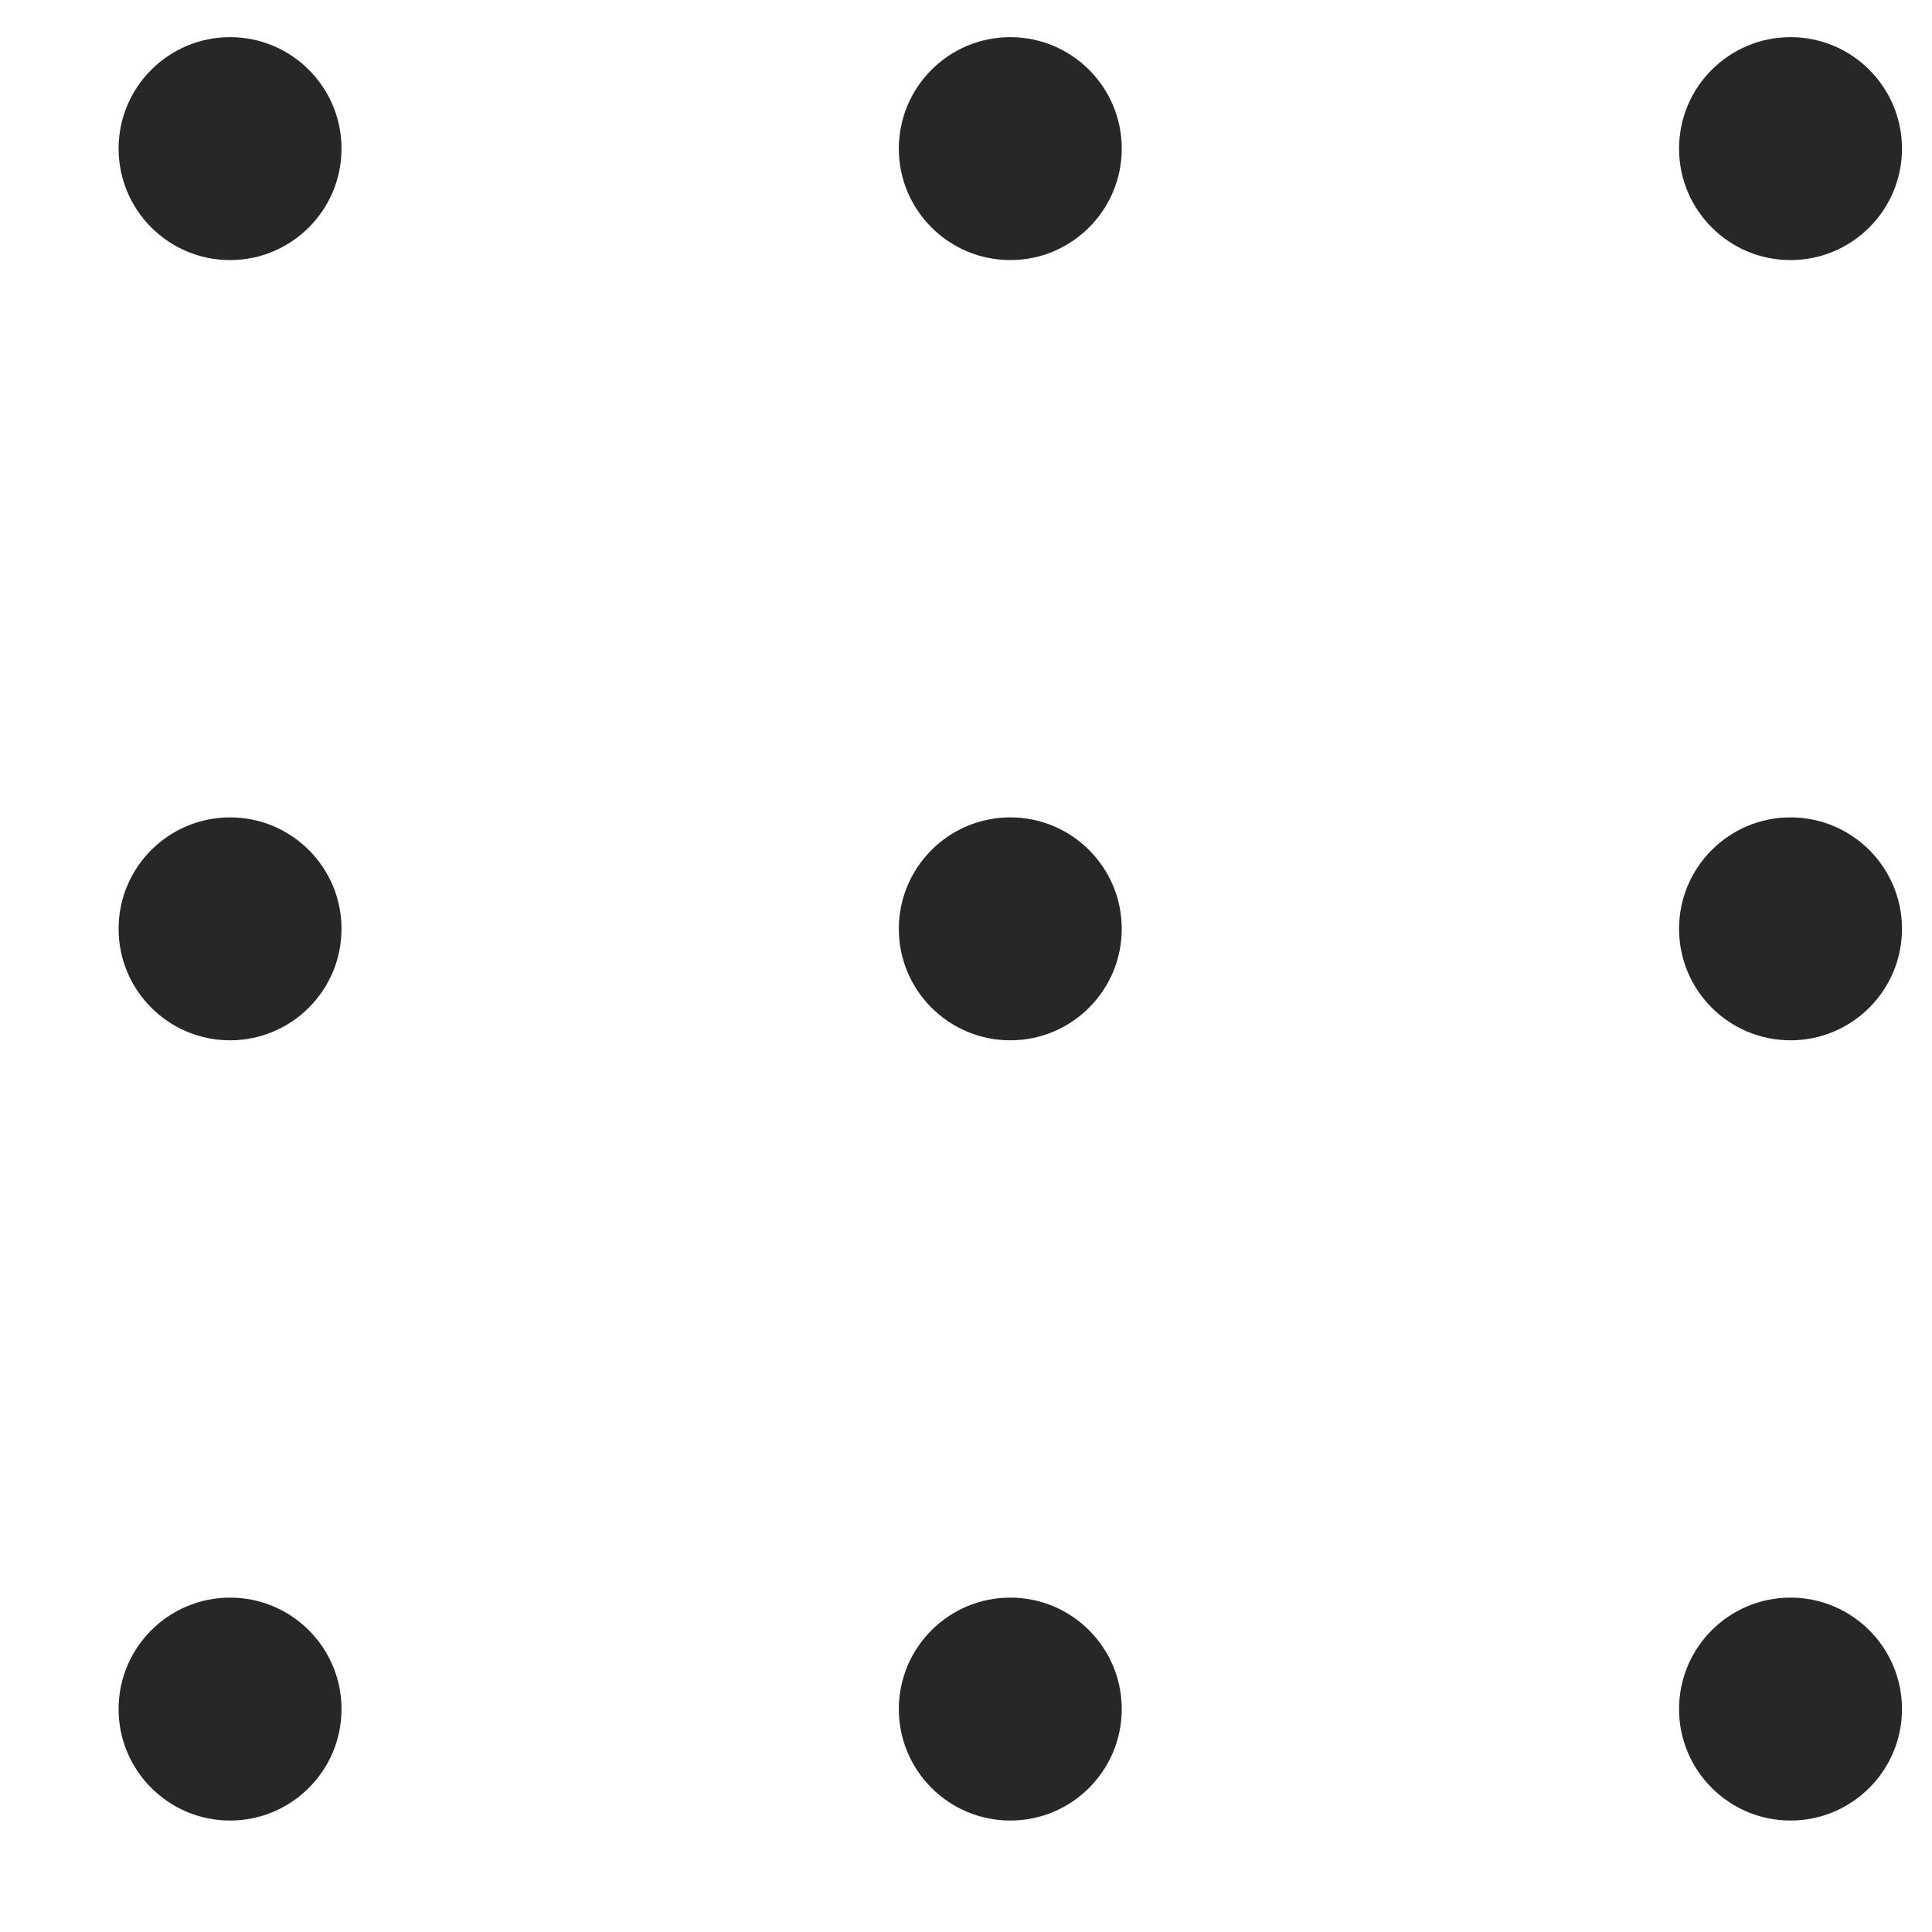 <svg width="13" height="13" viewBox="0 0 13 13" fill="none" xmlns="http://www.w3.org/2000/svg">
<path fill-rule="evenodd" clip-rule="evenodd" d="M2.298 1C2.298 1.414 1.962 1.75 1.548 1.75C1.134 1.75 0.798 1.414 0.798 1C0.798 0.586 1.134 0.25 1.548 0.25C1.962 0.25 2.298 0.586 2.298 1ZM2.298 6.25C2.298 6.664 1.962 7 1.548 7C1.134 7 0.798 6.664 0.798 6.25C0.798 5.836 1.134 5.5 1.548 5.5C1.962 5.5 2.298 5.836 2.298 6.25ZM1.548 12.25C1.962 12.25 2.298 11.914 2.298 11.5C2.298 11.086 1.962 10.75 1.548 10.75C1.134 10.75 0.798 11.086 0.798 11.5C0.798 11.914 1.134 12.25 1.548 12.25ZM7.548 6.25C7.548 6.664 7.212 7 6.798 7C6.384 7 6.048 6.664 6.048 6.25C6.048 5.836 6.384 5.5 6.798 5.5C7.212 5.5 7.548 5.836 7.548 6.25ZM6.798 1.75C7.212 1.75 7.548 1.414 7.548 1C7.548 0.586 7.212 0.25 6.798 0.25C6.384 0.25 6.048 0.586 6.048 1C6.048 1.414 6.384 1.75 6.798 1.75ZM7.548 11.5C7.548 11.914 7.212 12.25 6.798 12.25C6.384 12.25 6.048 11.914 6.048 11.5C6.048 11.086 6.384 10.75 6.798 10.75C7.212 10.75 7.548 11.086 7.548 11.5ZM12.048 7C12.462 7 12.798 6.664 12.798 6.25C12.798 5.836 12.462 5.5 12.048 5.5C11.634 5.5 11.298 5.836 11.298 6.25C11.298 6.664 11.634 7 12.048 7ZM12.798 1C12.798 1.414 12.462 1.75 12.048 1.75C11.634 1.75 11.298 1.414 11.298 1C11.298 0.586 11.634 0.25 12.048 0.25C12.462 0.25 12.798 0.586 12.798 1ZM12.048 12.25C12.462 12.25 12.798 11.914 12.798 11.5C12.798 11.086 12.462 10.75 12.048 10.75C11.634 10.75 11.298 11.086 11.298 11.5C11.298 11.914 11.634 12.25 12.048 12.25Z" fill="#272727"/>
</svg>
